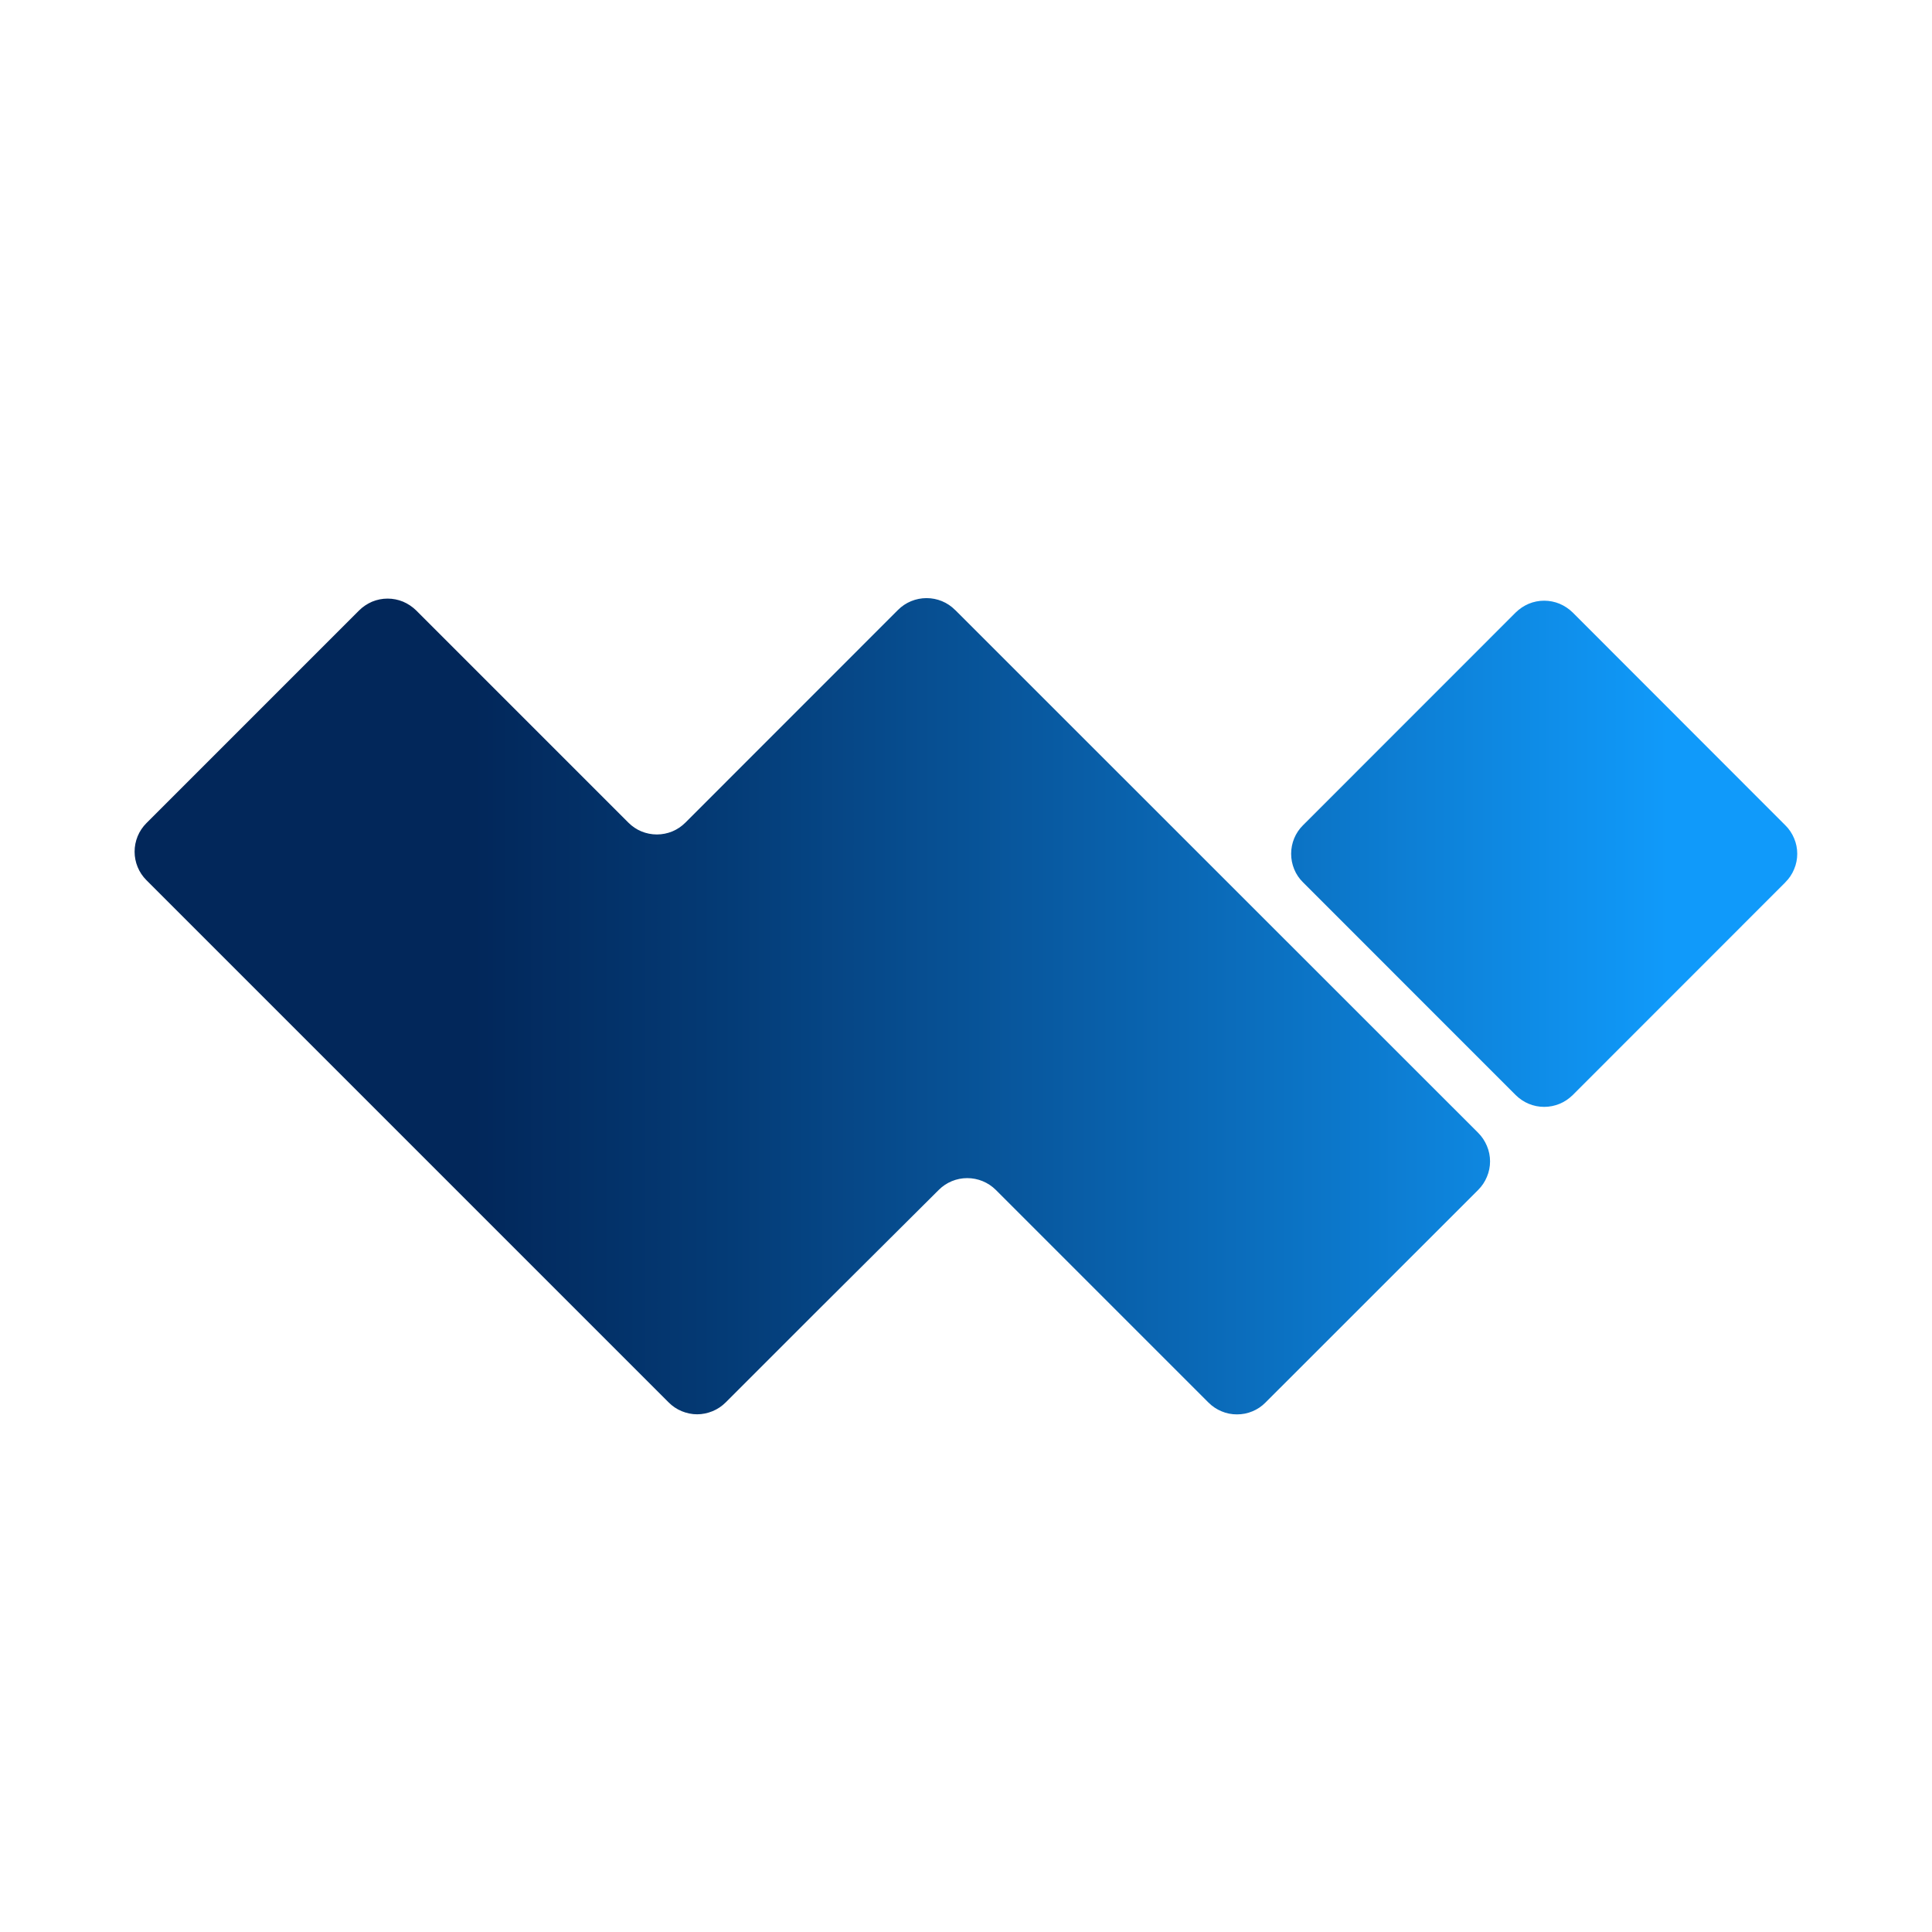 <svg width="24" height="24" viewBox="0 0 24 24" fill="none" xmlns="http://www.w3.org/2000/svg">
<g id="wallex-logo-sq">
<path id="Vector" d="M22.179 10.96L19.537 13.603C19.49 13.649 19.435 13.687 19.374 13.712C19.313 13.737 19.248 13.75 19.182 13.75C19.116 13.75 19.051 13.737 18.991 13.712C18.93 13.687 18.875 13.649 18.828 13.603L16.186 10.96C16.139 10.914 16.102 10.859 16.077 10.798C16.052 10.737 16.039 10.672 16.039 10.606C16.039 10.54 16.052 10.475 16.077 10.414C16.102 10.354 16.139 10.298 16.186 10.252L18.828 7.609C18.875 7.563 18.93 7.526 18.991 7.5C19.051 7.475 19.116 7.462 19.182 7.462C19.248 7.462 19.313 7.475 19.374 7.5C19.435 7.526 19.49 7.563 19.537 7.609L22.178 10.252C22.225 10.298 22.262 10.354 22.287 10.414C22.313 10.475 22.326 10.54 22.326 10.606C22.326 10.672 22.313 10.737 22.287 10.798C22.262 10.859 22.225 10.914 22.178 10.96H22.179ZM11.864 7.577C11.818 7.53 11.762 7.493 11.702 7.468C11.641 7.443 11.576 7.43 11.51 7.43C11.444 7.43 11.379 7.443 11.318 7.468C11.257 7.493 11.202 7.53 11.155 7.577L8.514 10.219C8.468 10.265 8.412 10.303 8.352 10.328C8.291 10.353 8.226 10.366 8.16 10.366C8.094 10.366 8.029 10.353 7.968 10.328C7.907 10.303 7.852 10.265 7.806 10.219L5.17 7.583C5.123 7.537 5.068 7.5 5.007 7.474C4.946 7.449 4.881 7.436 4.815 7.436C4.749 7.436 4.684 7.449 4.623 7.474C4.563 7.5 4.507 7.537 4.461 7.583L1.819 10.225C1.772 10.272 1.735 10.327 1.71 10.388C1.685 10.449 1.672 10.514 1.672 10.58C1.672 10.645 1.685 10.711 1.71 10.771C1.735 10.832 1.772 10.887 1.819 10.934L8.306 17.421C8.352 17.468 8.408 17.505 8.468 17.53C8.529 17.555 8.594 17.569 8.66 17.569C8.726 17.569 8.791 17.555 8.852 17.53C8.913 17.505 8.968 17.468 9.015 17.421L10.115 16.321L11.662 14.781C11.756 14.687 11.883 14.635 12.015 14.635C12.148 14.635 12.275 14.687 12.37 14.781L15.012 17.423C15.059 17.47 15.114 17.507 15.175 17.532C15.235 17.558 15.3 17.57 15.366 17.57C15.432 17.57 15.497 17.558 15.558 17.532C15.619 17.507 15.674 17.47 15.72 17.423L18.363 14.781C18.409 14.735 18.446 14.68 18.471 14.619C18.497 14.558 18.51 14.493 18.51 14.427C18.51 14.361 18.497 14.296 18.471 14.235C18.446 14.175 18.409 14.119 18.363 14.073L11.864 7.576V7.577Z" fill="url(#paint0_linear_5507_26775)"/>
</g>
<defs>
<linearGradient id="paint0_linear_5507_26775" x1="22.326" y1="12.5" x2="1.673" y2="12.5" gradientUnits="userSpaceOnUse">
<stop offset="0.078" stop-color="#109AFA"/>
<stop offset="0.369" stop-color="#0A67B4"/>
<stop offset="0.659" stop-color="#043973"/>
<stop offset="0.796" stop-color="#02275A"/>
</linearGradient>
</defs>
</svg>
